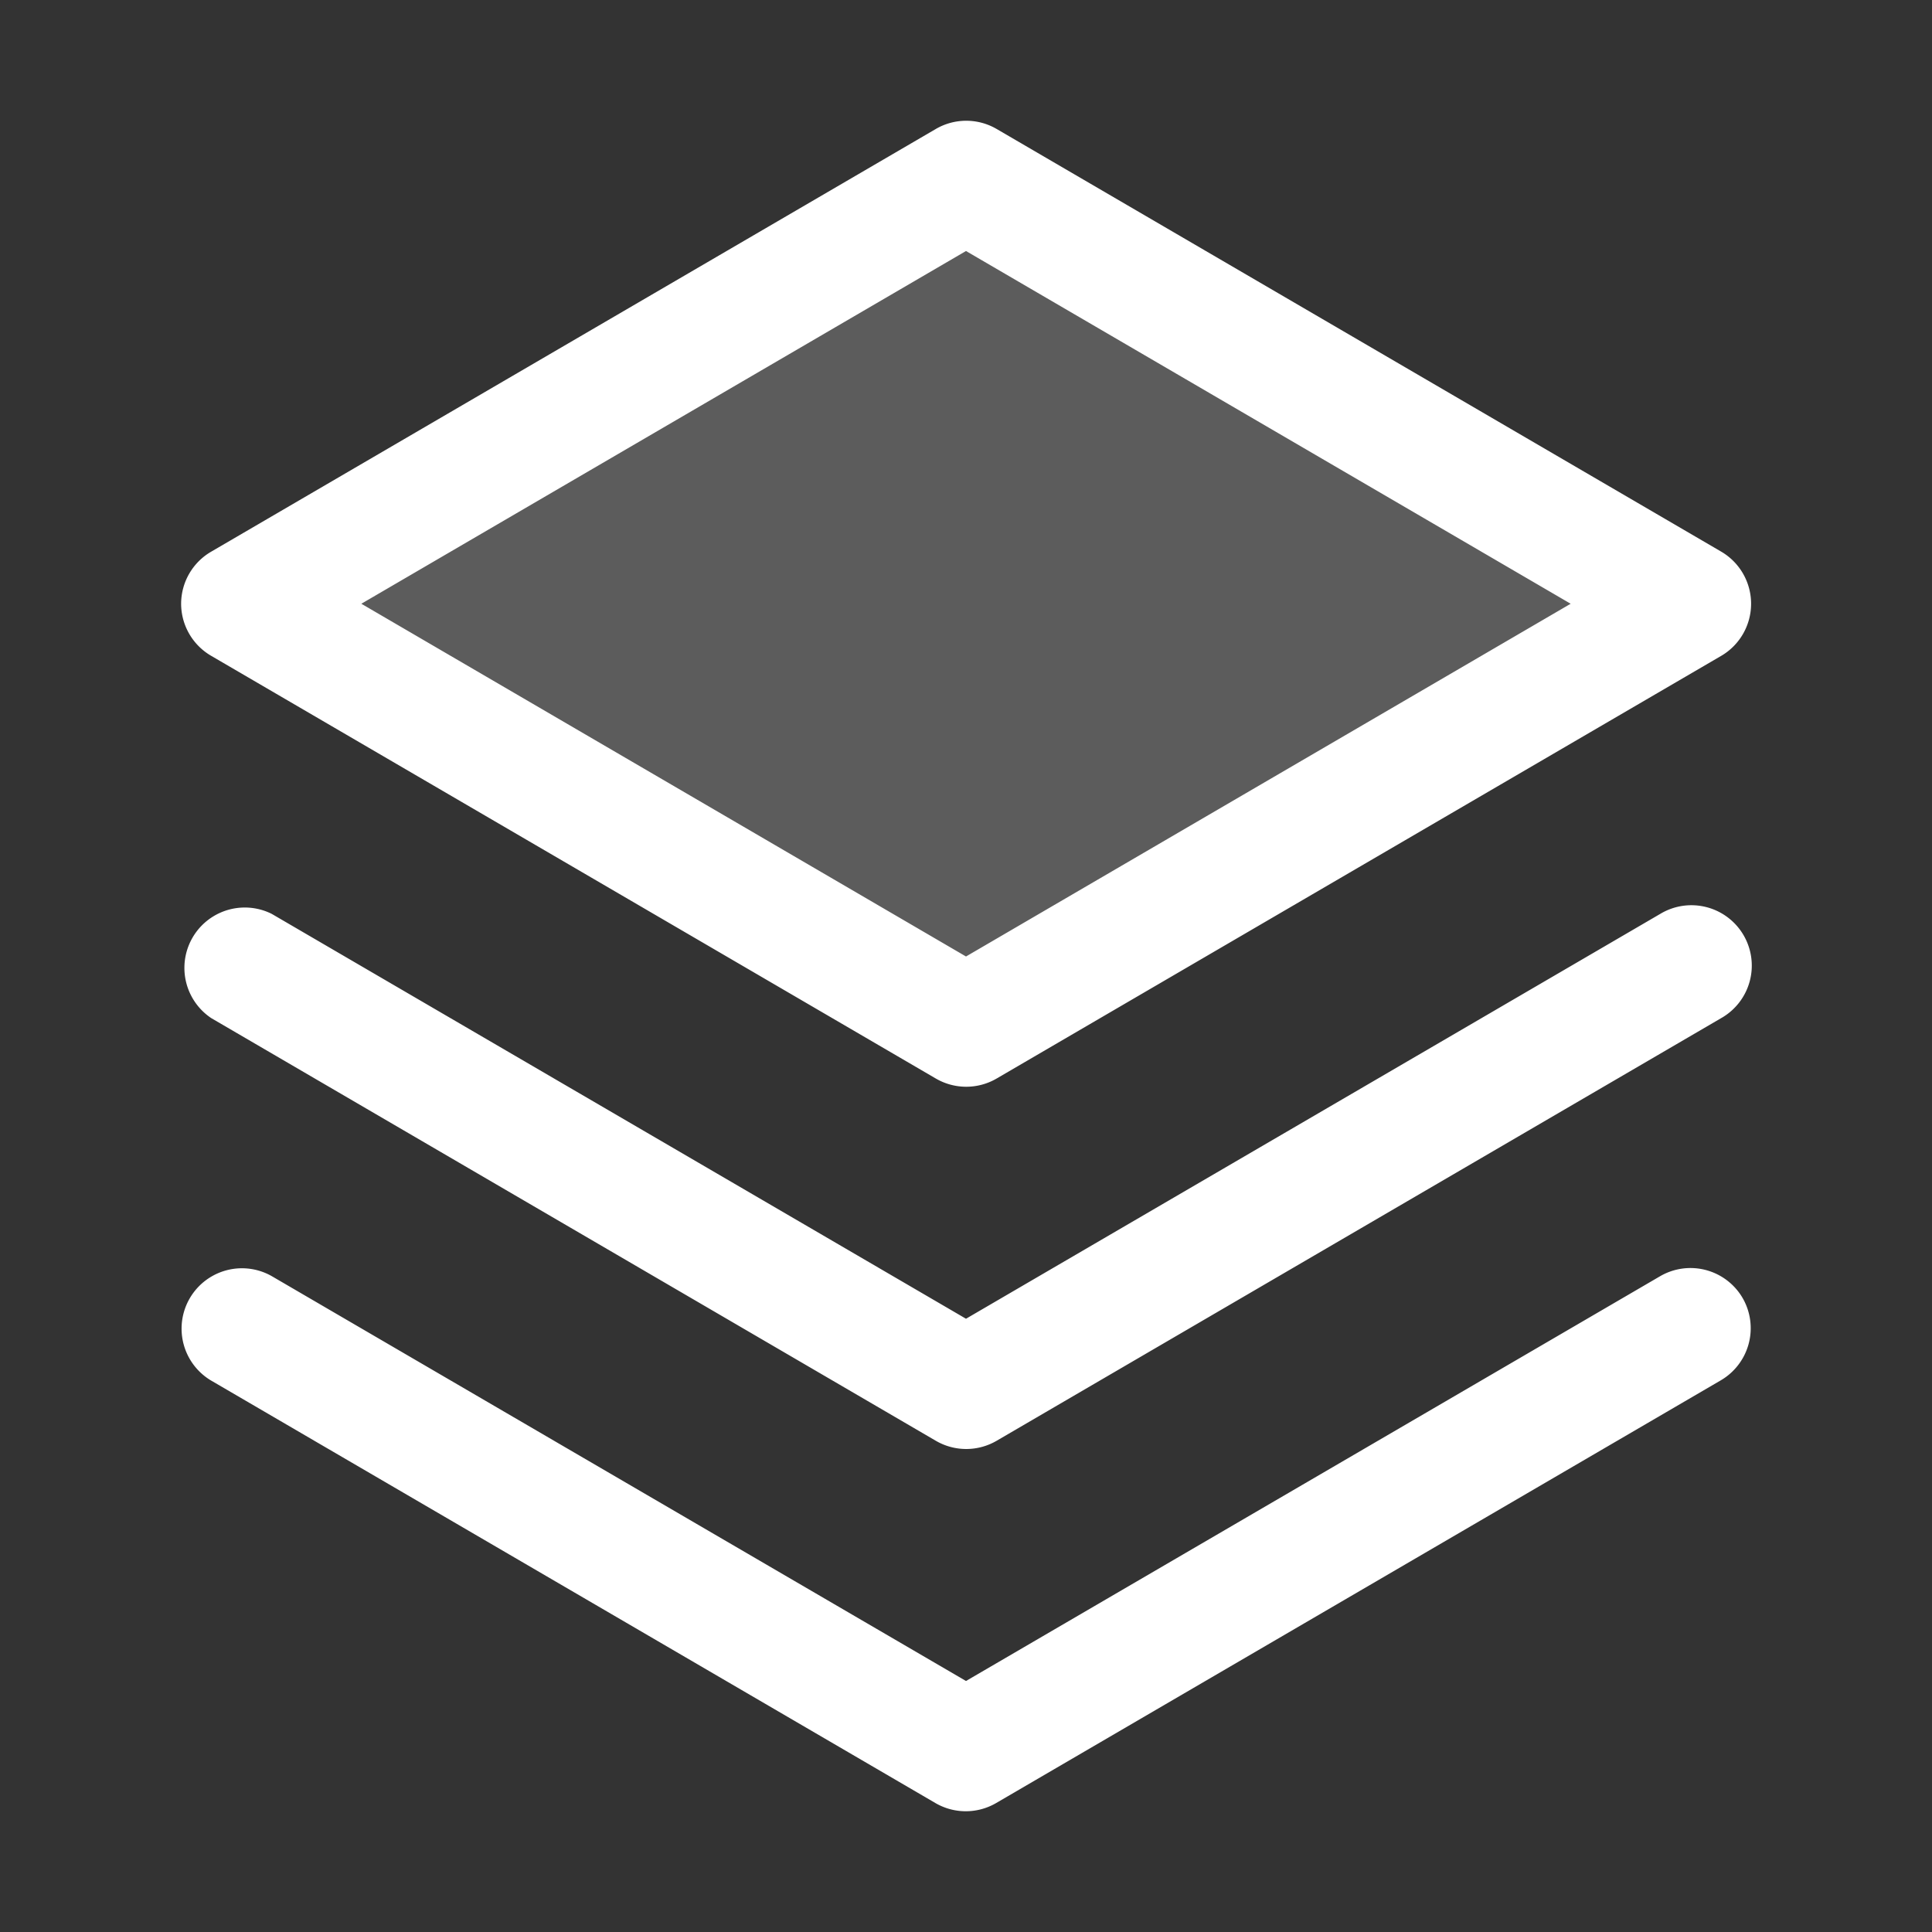 <svg xmlns="http://www.w3.org/2000/svg" viewBox="0 0 256 256" focusable="false"
    color="rgba(255, 255, 255, 1)"
    style="user-select: none; width: 100%; height: 100%; display: inline-block; fill: rgba(255, 255, 255, 1); color: rgba(255, 255, 255, 1); flex-shrink: 0;">
    <rect x="0" y="0" width="256" height="256" fill="#333333" stroke="none"/>
    <g color="rgba(255, 255, 255, 1)"
        weight="duotone">
        <path d="M224,80l-96,56L32,80l96-56Z" opacity="0.2"></path>
        <path
            d="M230.91,172A8,8,0,0,1,228,182.91l-96,56a8,8,0,0,1-8.06,0l-96-56A8,8,0,0,1,36,169.09l92,53.65,92-53.65A8,8,0,0,1,230.91,172ZM220,121.09l-92,53.65L36,121.09A8,8,0,0,0,28,134.91l96,56a8,8,0,0,0,8.06,0l96-56A8,8,0,1,0,220,121.09ZM24,80a8,8,0,0,1,4-6.91l96-56a8,8,0,0,1,8.06,0l96,56a8,8,0,0,1,0,13.82l-96,56a8,8,0,0,1-8.06,0l-96-56A8,8,0,0,1,24,80Zm23.88,0L128,126.74,208.12,80,128,33.26Z"></path>
    </g>
</svg>